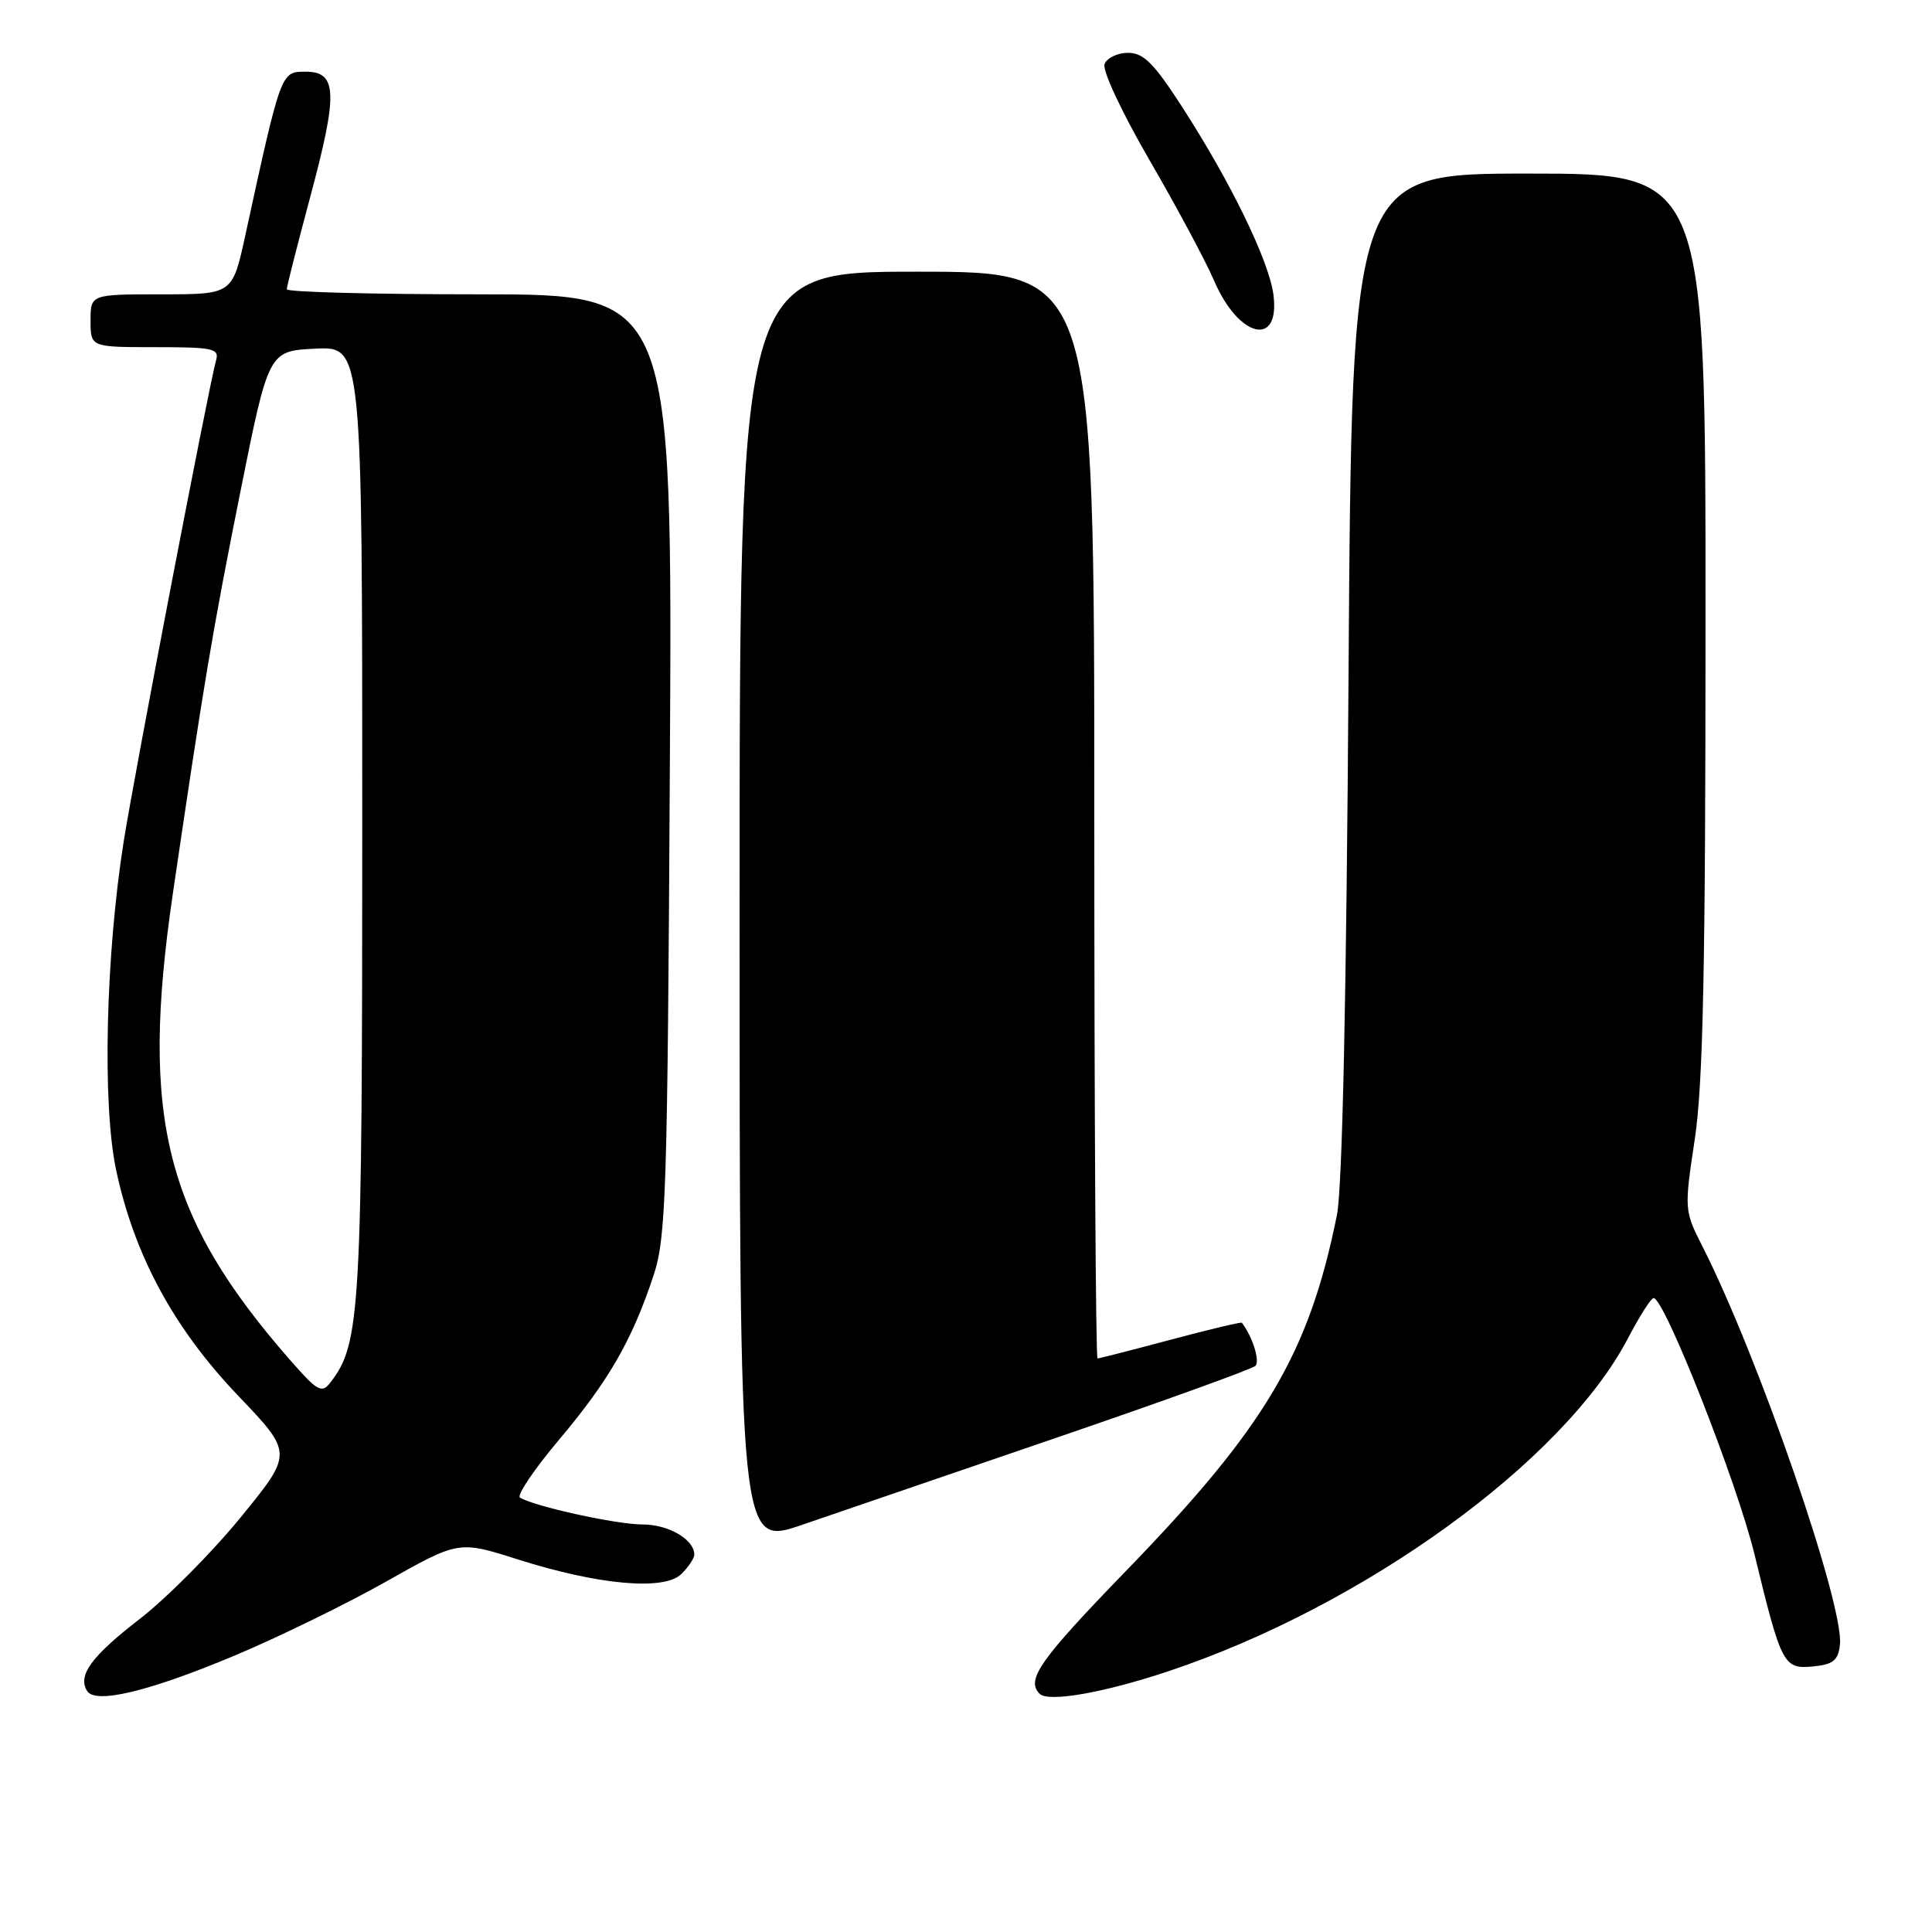 <?xml version="1.0" encoding="UTF-8" standalone="no"?>
<!DOCTYPE svg PUBLIC "-//W3C//DTD SVG 1.1//EN" "http://www.w3.org/Graphics/SVG/1.1/DTD/svg11.dtd" >
<svg xmlns="http://www.w3.org/2000/svg" xmlns:xlink="http://www.w3.org/1999/xlink" version="1.1" viewBox="0 0 256 256">
 <g >
 <path fill="currentColor"
d=" M 31.00 219.41 C 36.78 216.99 45.84 212.57 51.14 209.58 C 60.78 204.14 60.78 204.14 68.61 206.63 C 79.33 210.03 88.05 210.81 90.30 208.55 C 91.24 207.62 92.00 206.47 92.00 206.00 C 92.00 203.99 88.59 202.00 85.14 202.00 C 81.68 202.00 70.80 199.61 68.90 198.44 C 68.44 198.15 70.79 194.67 74.13 190.71 C 80.70 182.90 83.76 177.57 86.60 169.00 C 88.26 163.97 88.45 158.22 88.76 101.25 C 89.11 39.00 89.11 39.00 63.56 39.00 C 49.50 39.00 38.00 38.70 38.00 38.33 C 38.00 37.97 39.38 32.54 41.06 26.27 C 44.81 12.34 44.71 9.50 40.50 9.50 C 37.21 9.50 37.27 9.33 32.49 31.25 C 30.80 39.00 30.80 39.00 21.40 39.00 C 12.00 39.00 12.00 39.00 12.00 42.50 C 12.00 46.00 12.00 46.00 20.57 46.00 C 28.25 46.00 29.08 46.18 28.63 47.75 C 27.71 50.95 17.84 102.35 16.39 111.50 C 14.00 126.64 13.54 146.33 15.38 155.00 C 17.78 166.30 23.01 175.99 31.54 184.92 C 38.83 192.55 38.83 192.55 31.92 201.02 C 28.11 205.69 22.09 211.75 18.54 214.50 C 12.11 219.47 10.26 222.00 11.54 224.06 C 12.63 225.83 19.68 224.15 31.00 219.41 Z  M 154.78 221.46 C 180.71 212.82 207.20 193.64 215.72 177.32 C 217.25 174.40 218.77 172.00 219.11 172.00 C 220.55 172.00 230.17 196.43 232.49 206.00 C 236.05 220.66 236.33 221.19 240.26 220.81 C 242.88 220.56 243.56 220.02 243.80 217.96 C 244.40 212.80 233.06 179.92 225.61 165.21 C 223.17 160.40 223.16 160.30 224.57 150.93 C 225.67 143.61 225.99 128.23 225.99 82.25 C 226.00 23.00 226.00 23.00 202.56 23.00 C 179.13 23.00 179.13 23.00 178.69 89.25 C 178.41 132.04 177.87 157.45 177.15 161.00 C 173.46 179.32 167.69 189.07 149.38 207.97 C 137.75 219.97 135.92 222.57 137.75 224.43 C 138.89 225.59 146.20 224.32 154.78 221.46 Z  M 140.00 190.50 C 154.03 185.70 165.88 181.42 166.34 180.99 C 166.99 180.39 165.97 177.10 164.55 175.27 C 164.46 175.15 160.21 176.16 155.12 177.52 C 150.02 178.88 145.66 180.00 145.43 180.00 C 145.19 180.00 145.00 147.60 145.00 108.00 C 145.00 36.00 145.00 36.00 121.50 36.00 C 98.00 36.00 98.00 36.00 98.00 120.44 C 98.00 204.87 98.00 204.87 106.25 202.06 C 110.79 200.51 125.97 195.31 140.00 190.50 Z  M 168.73 39.00 C 168.13 34.53 163.06 24.11 156.69 14.25 C 152.91 8.38 151.53 7.00 149.48 7.00 C 148.08 7.00 146.68 7.67 146.36 8.49 C 146.04 9.33 148.65 14.90 152.33 21.24 C 155.92 27.43 159.76 34.60 160.86 37.16 C 164.13 44.81 169.68 46.11 168.73 39.00 Z  M 38.41 180.18 C 21.85 161.24 18.55 148.11 22.89 118.50 C 27.00 90.52 28.14 83.71 31.83 65.27 C 35.59 46.50 35.59 46.50 41.79 46.20 C 48.00 45.90 48.00 45.90 48.00 108.77 C 48.00 173.99 47.77 178.02 43.78 183.19 C 42.63 184.68 42.07 184.36 38.41 180.18 Z "/>
</g>
</svg>